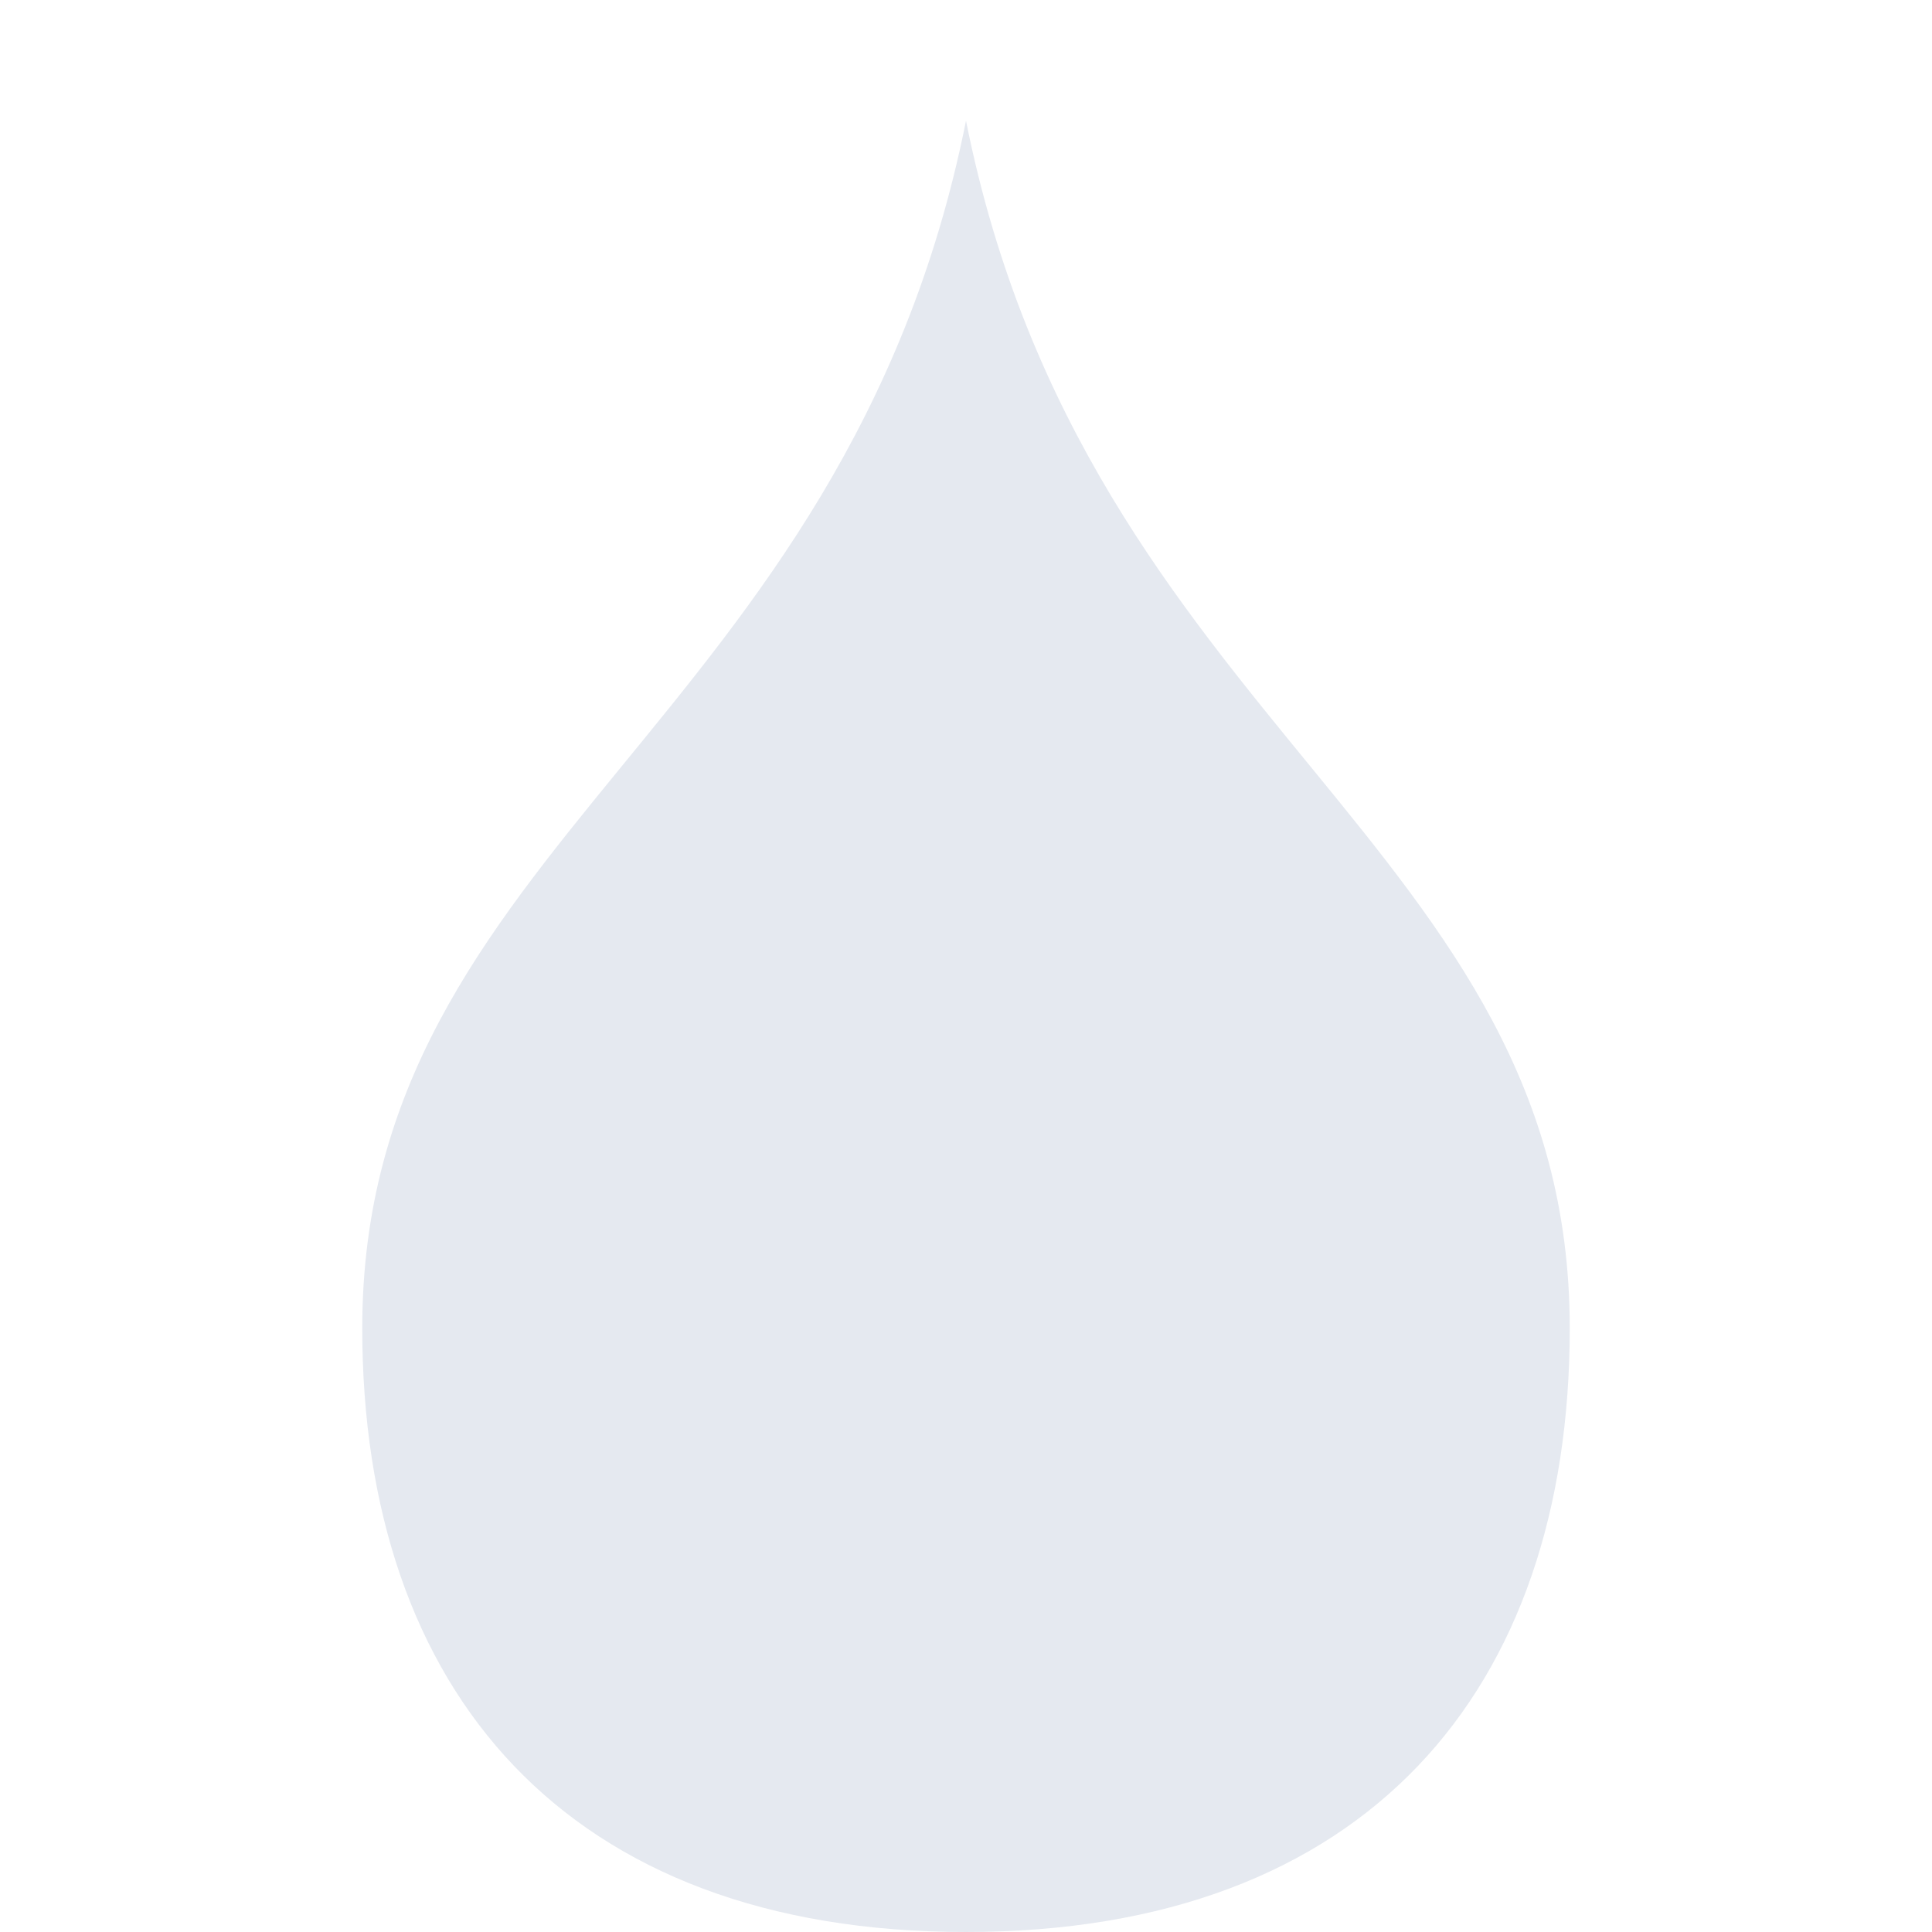 <?xml version="1.0" encoding="UTF-8" standalone="no"?>
<!--Part of Monotone: https://github.com/sixsixfive/Monotone, released under cc-by-sa_v4-->
<svg xmlns="http://www.w3.org/2000/svg" version="1.1" xmlns:xlink="http://www.w3.org/1999/xlink" viewBox="0 0 16 16">
 <path fill="#e5e9f0" d="m13 11c0 3-1.686 5-5 5s-5-2-5-5c0-4 4-5 5-10 1 5 5 6 5 10z"/>
</svg>
